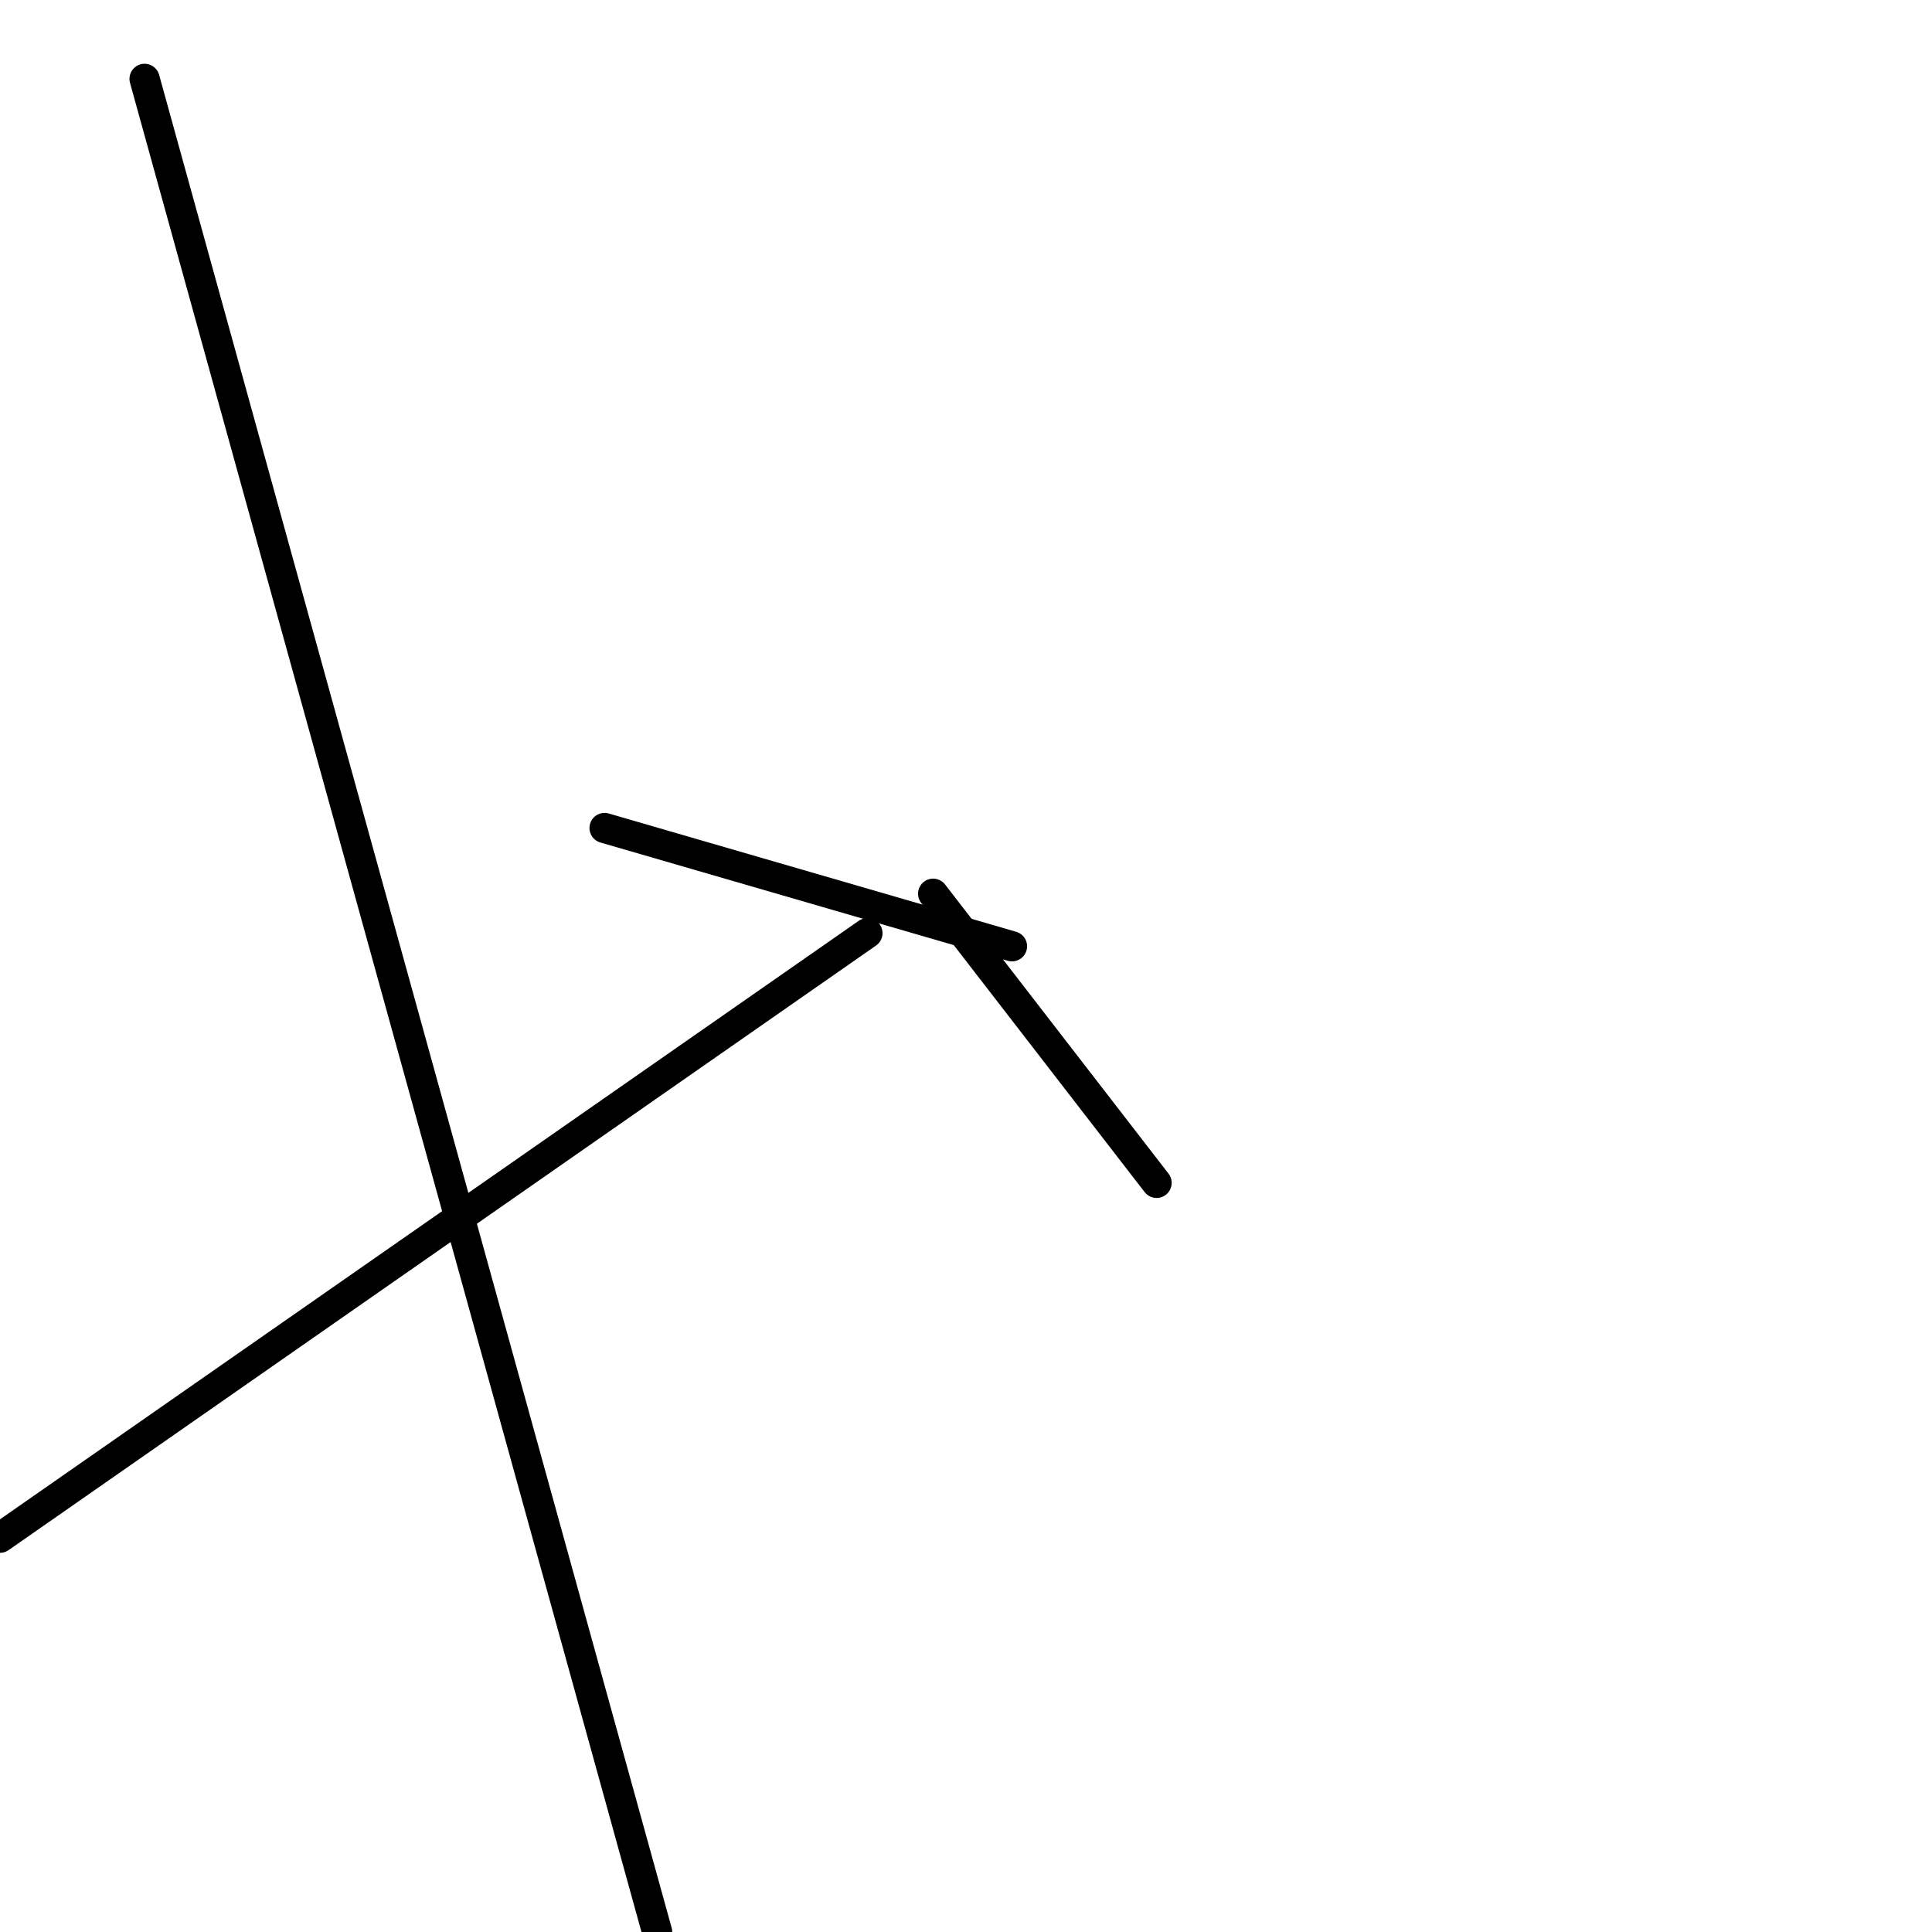 <?xml version="1.0" encoding="utf-8" ?>
<svg baseProfile="full" height="256" version="1.1" width="256" xmlns="http://www.w3.org/2000/svg" xmlns:ev="http://www.w3.org/2001/xml-events" xmlns:xlink="http://www.w3.org/1999/xlink"><defs /><polyline fill="none" points="80.109,109.714 134.095,125.388" stroke="black" stroke-linecap="round" stroke-width="4" /><polyline fill="none" points="123.646,118.422 153.252,156.735" stroke="black" stroke-linecap="round" stroke-width="4" /><polyline fill="none" points="19.156,10.449 87.075,256.0" stroke="black" stroke-linecap="round" stroke-width="4" /><polyline fill="none" points="0.0,203.755 114.939,123.646" stroke="black" stroke-linecap="round" stroke-width="4" /></svg>